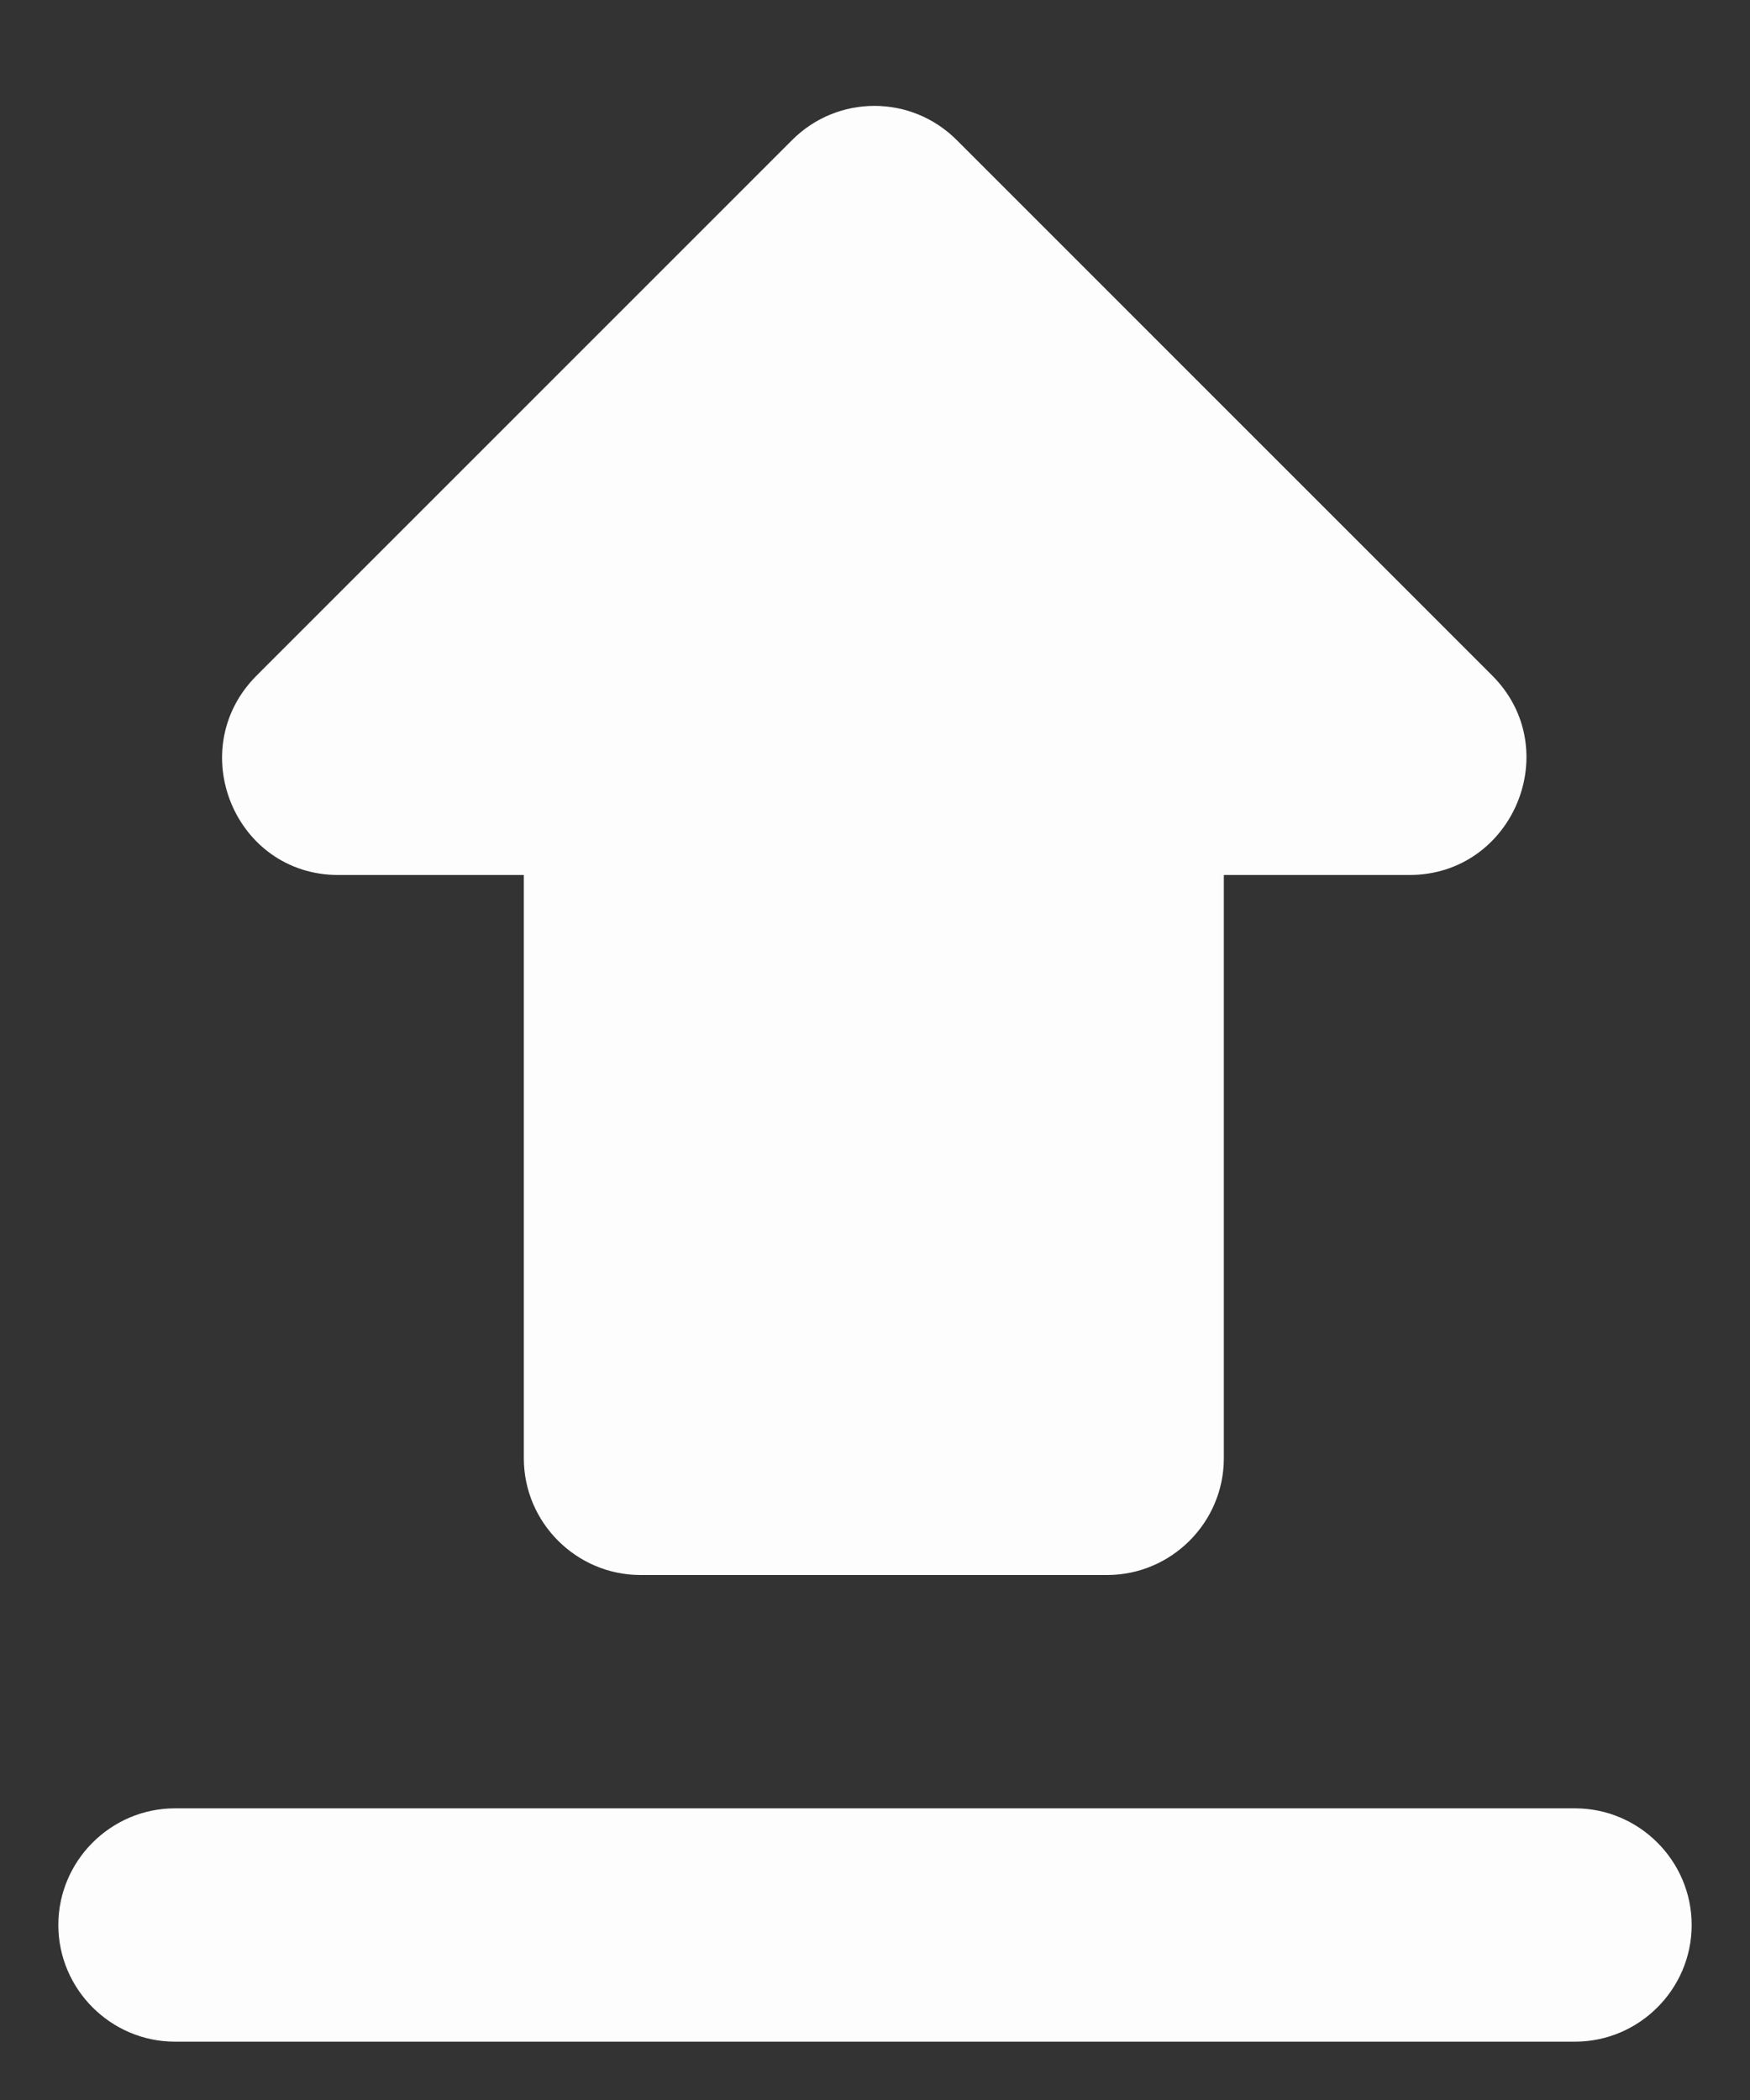 <svg width="15" height="18" viewBox="0 0 15 18" fill="none" xmlns="http://www.w3.org/2000/svg">
<rect x="0" y="0" width="15" height="18" fill="#333333" stroke="none"/>
<path d="M2.9 7.5H4.49V12.5C4.49 13.05 4.94 13.5 5.49 13.5H9.49C10.04 13.5 10.49 13.05 10.49 12.5V7.5H12.08C12.97 7.5 13.42 6.42 12.79 5.79L8.2 1.2C7.81 0.81 7.18 0.81 6.79 1.2L2.2 5.79C1.57 6.42 2.01 7.5 2.9 7.5ZM0.5 16.5C0.5 17.05 0.95 17.5 1.5 17.5H13.5C14.05 17.5 14.5 17.05 14.5 16.5C14.5 15.95 14.05 15.5 13.5 15.5H1.5C0.95 15.5 0.5 15.95 0.5 16.5Z" fill="#FDFDFD"/>
</svg>
